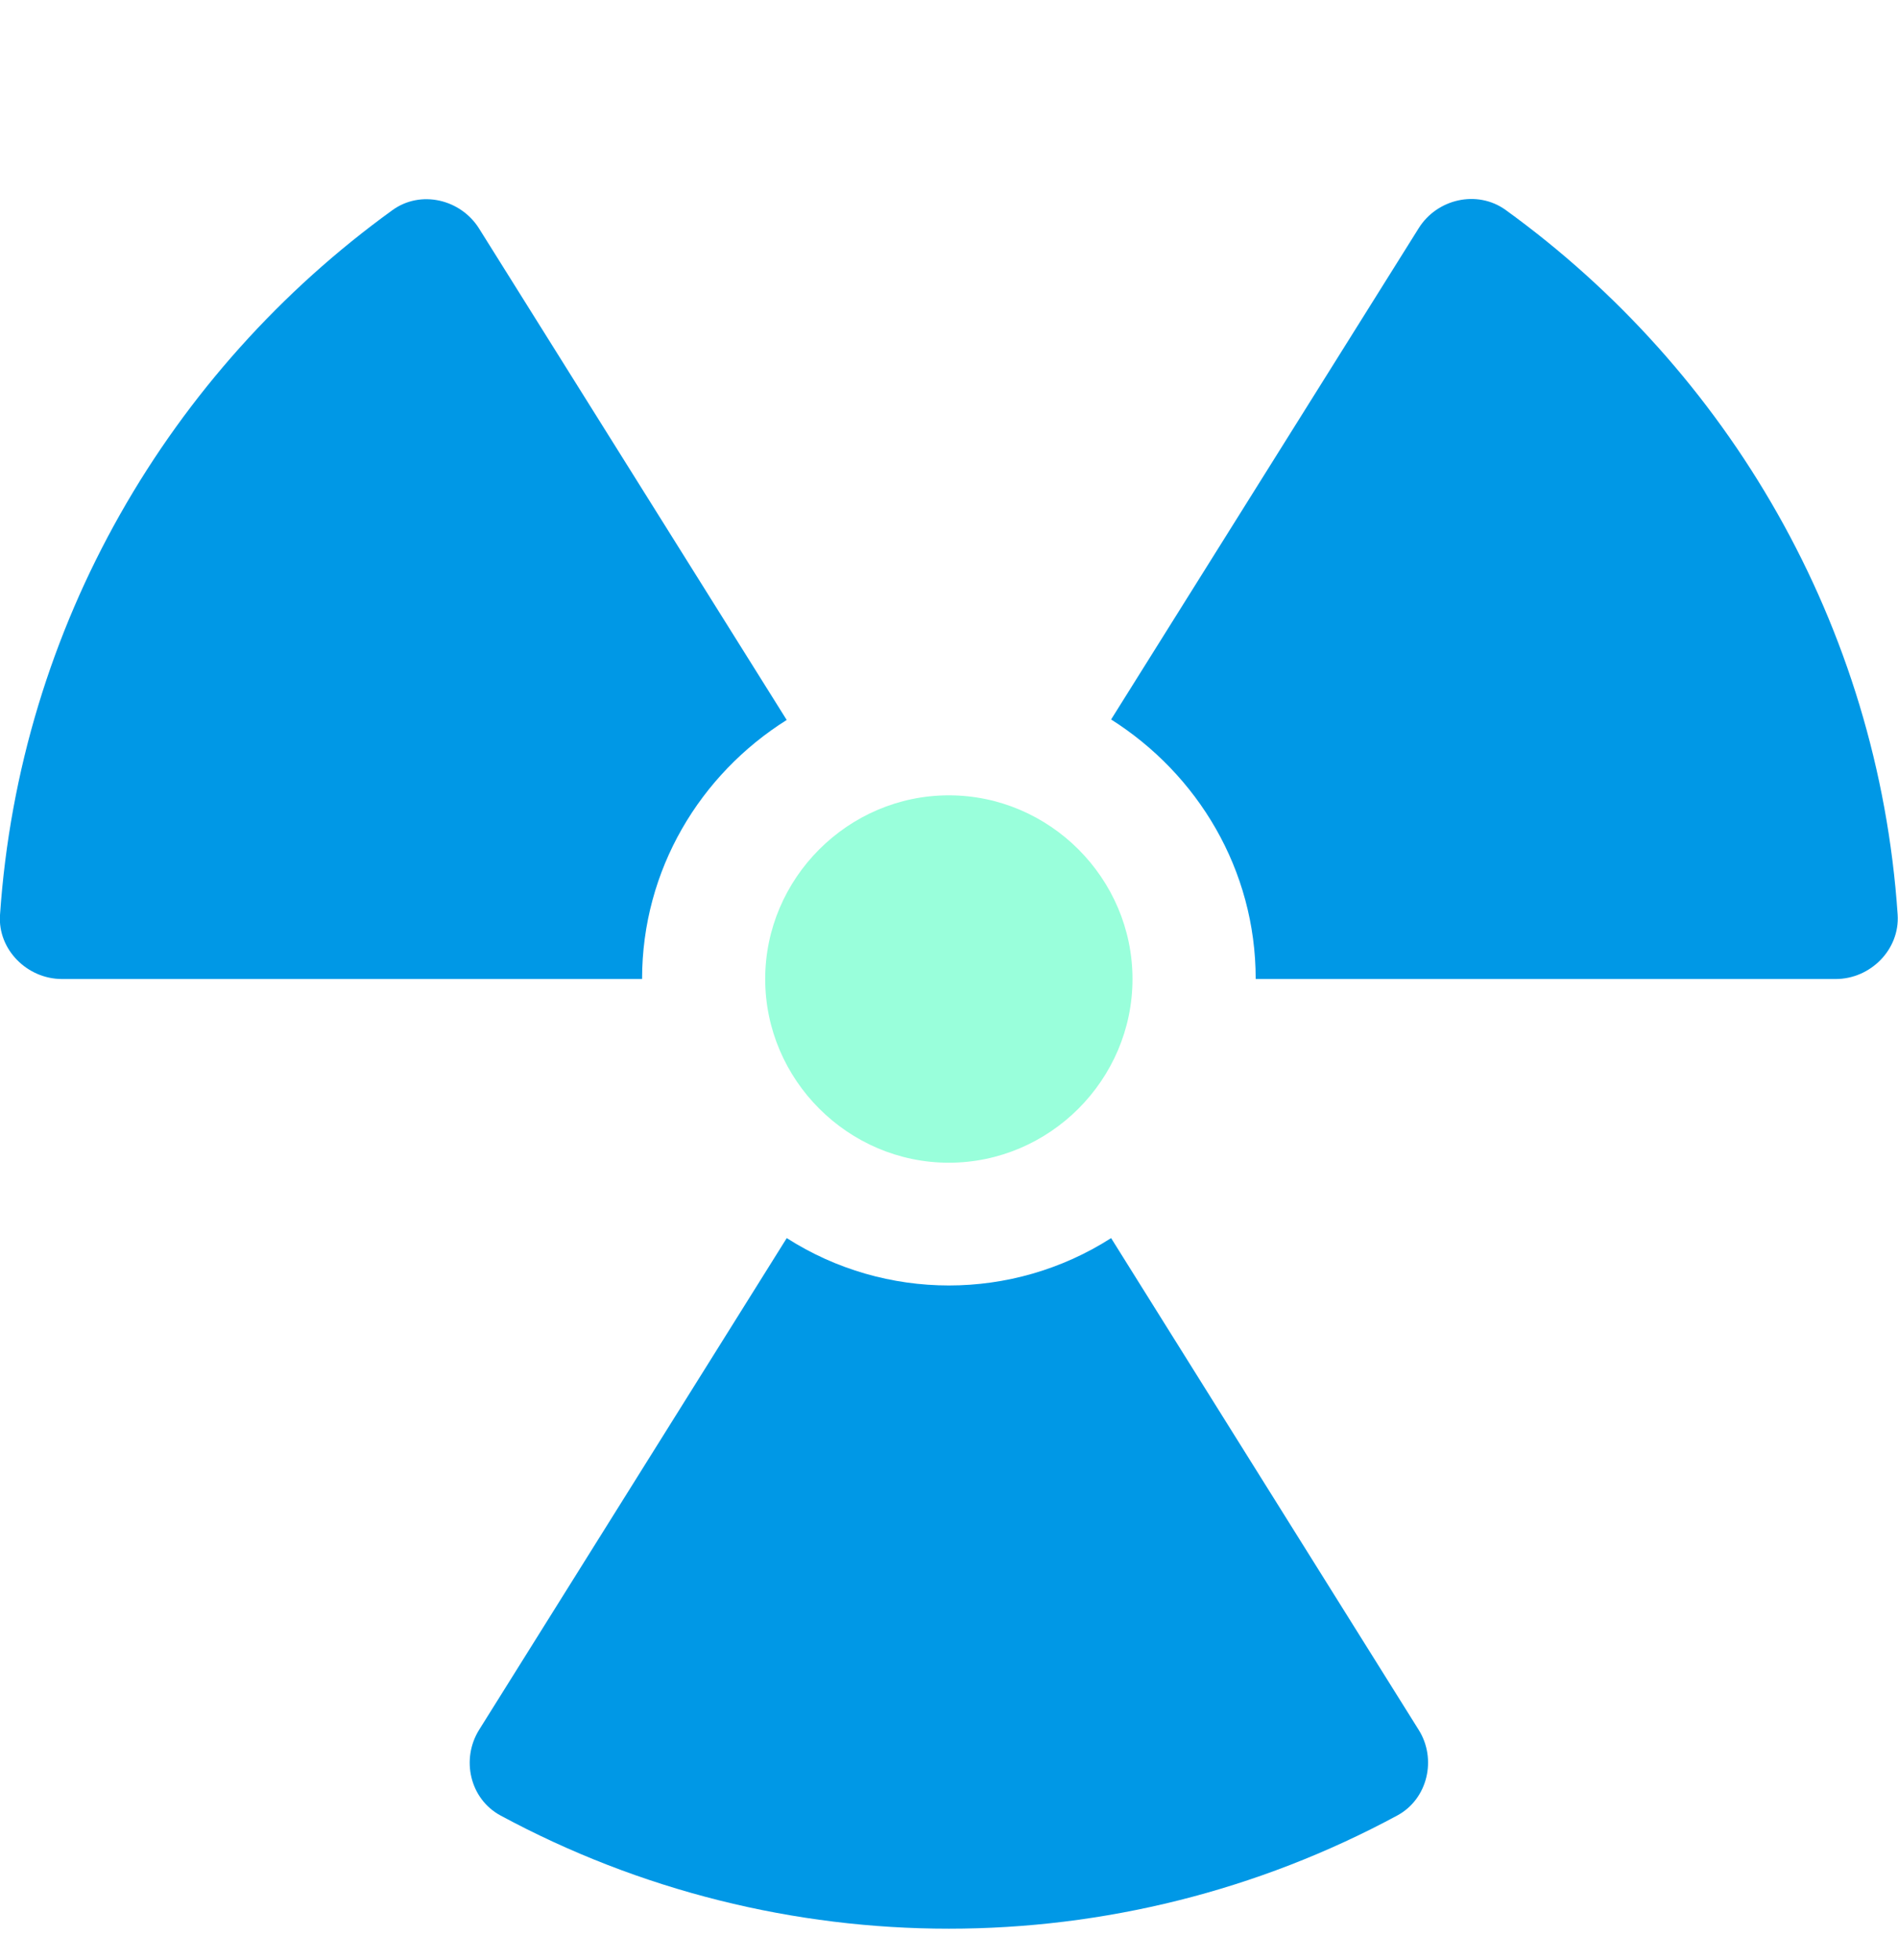 <?xml version="1.0" encoding="UTF-8" standalone="no"?> <svg xmlns="http://www.w3.org/2000/svg" xmlns:xlink="http://www.w3.org/1999/xlink" xmlns:serif="http://www.serif.com/" width="100%" height="100%" viewBox="0 0 2067 2134" version="1.1" xml:space="preserve" style="fill-rule:evenodd;clip-rule:evenodd;stroke-linejoin:round;stroke-miterlimit:2;"><path d="M1233.33,1065.92c0,109.716 -90.283,200 -200,200c-109.716,-0 -200,-90.284 -200,-200c0,-109.717 90.284,-200 200,-200c109.717,-0 200,90.283 200,200Z" style="fill:#00ffa6;fill-opacity:0.4;fill-rule:nonzero;"></path><path d="M521.792,1883.33c-20,32.084 -10,75.417 23.333,93.334c304.427,164.294 672.073,164.294 976.5,-0c33.333,-17.917 43.333,-61.667 23.333,-93.334l-334.916,-535.333c-107.491,68.754 -245.76,68.754 -353.25,0l-335,535.333Zm-454.292,-817.416l631.75,-0c-0,-119.125 63.333,-222.875 157.5,-282.042l-334.958,-534.958c-20,-32.084 -63.75,-42.5 -94.584,-20c-242.041,175 -405.791,451.625 -427.208,767.416c-2.5,37.5 29.583,69.584 67.5,69.584Zm1300.12,-0l631.5,-0c37.917,-0 69.958,-32.084 67.5,-70c-21.25,-315.792 -185,-592.417 -427.042,-767.417c-30.833,-22.083 -74.583,-12.083 -94.583,20l-334.958,534.833c94.166,59.584 157.458,163.334 157.458,282.459l0.125,0.125Z" style="fill:#0098e6;fill-rule:nonzero;"></path></svg> 